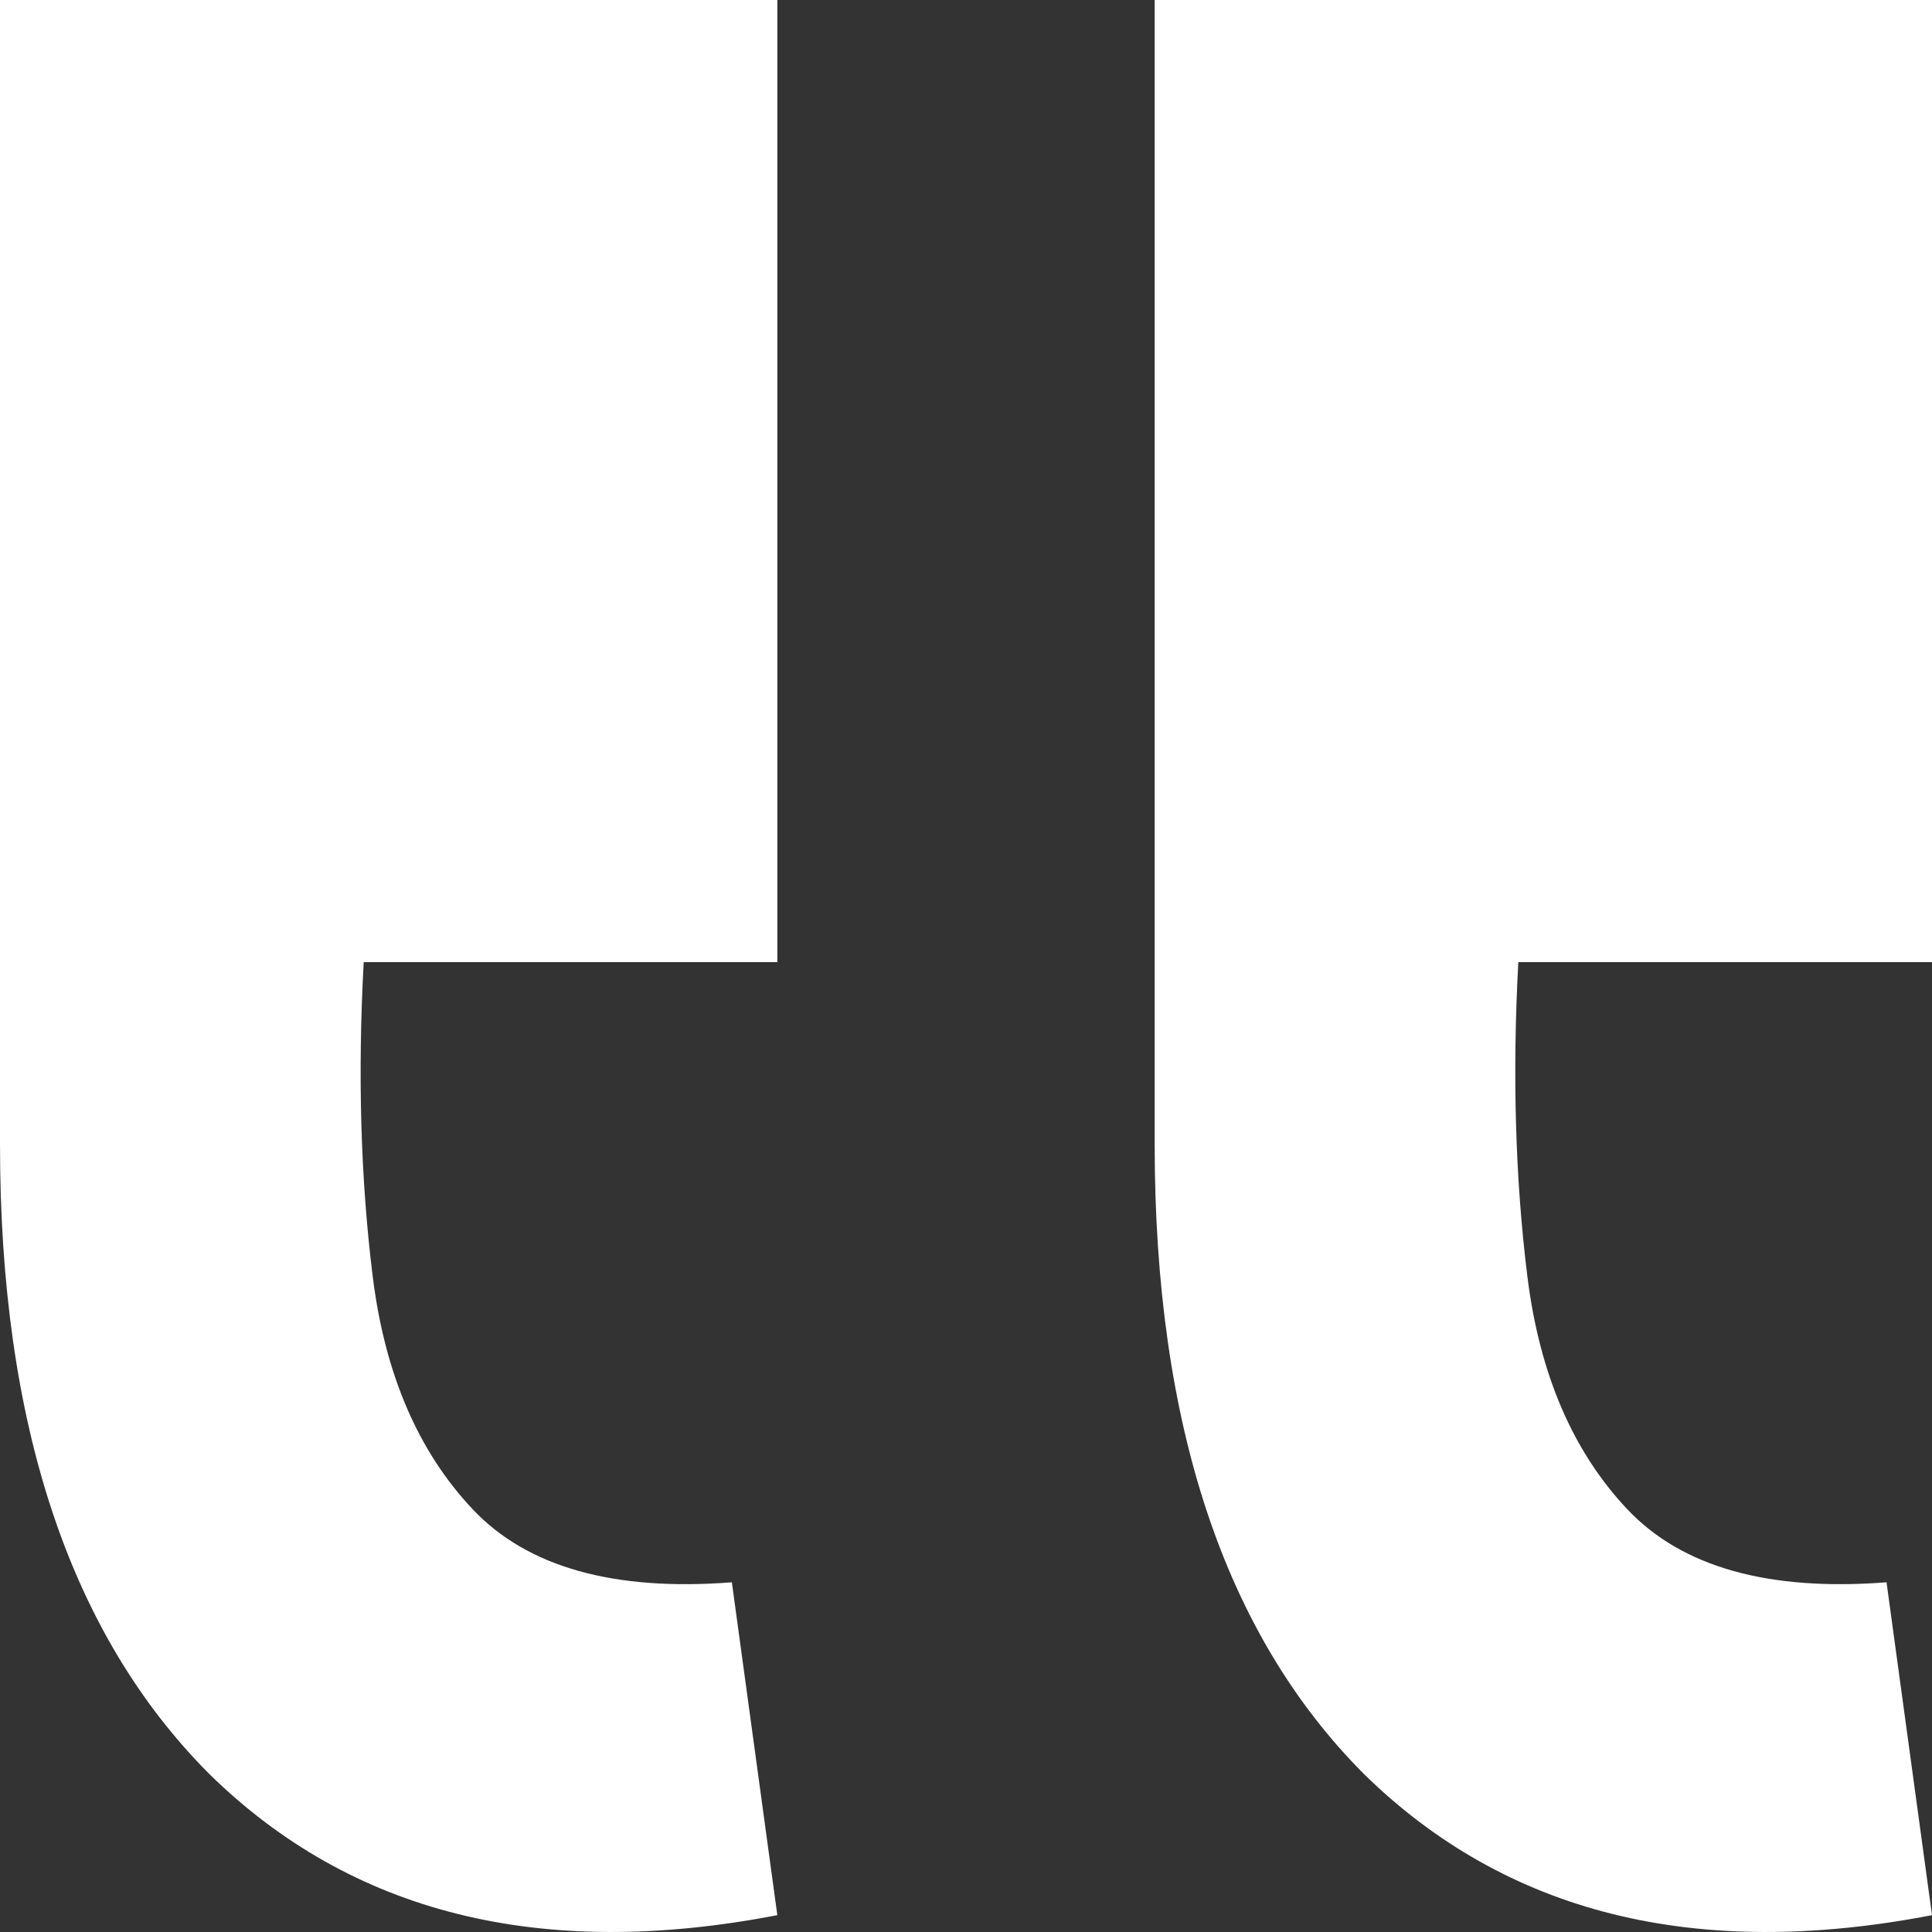 <svg width="32" height="32" viewBox="0 0 32 32" fill="none" xmlns="http://www.w3.org/2000/svg">
<rect x="0" y="0" width="32" height="32" fill="#333333" stroke="none"/>
<path d="M32 31.721L31.247 26.208C29.289 26.359 27.859 25.956 26.955 25C26.052 24.043 25.5 22.759 25.299 21.148C25.098 19.536 25.048 17.799 25.148 15.936H32V0H19.125L19.125 18.957C19.125 23.59 20.279 27.064 22.588 29.38C24.948 31.696 28.085 32.477 32 31.721ZM12.875 31.721L12.122 26.208C10.165 26.359 8.734 25.956 7.831 25C6.927 24.043 6.375 22.759 6.174 21.148C5.973 19.536 5.923 17.799 6.024 15.936H12.875L12.875 0H0L0 18.957C0 23.59 1.155 27.064 3.464 29.38C5.823 31.696 8.96 32.477 12.875 31.721Z" fill="white"/>
</svg>
